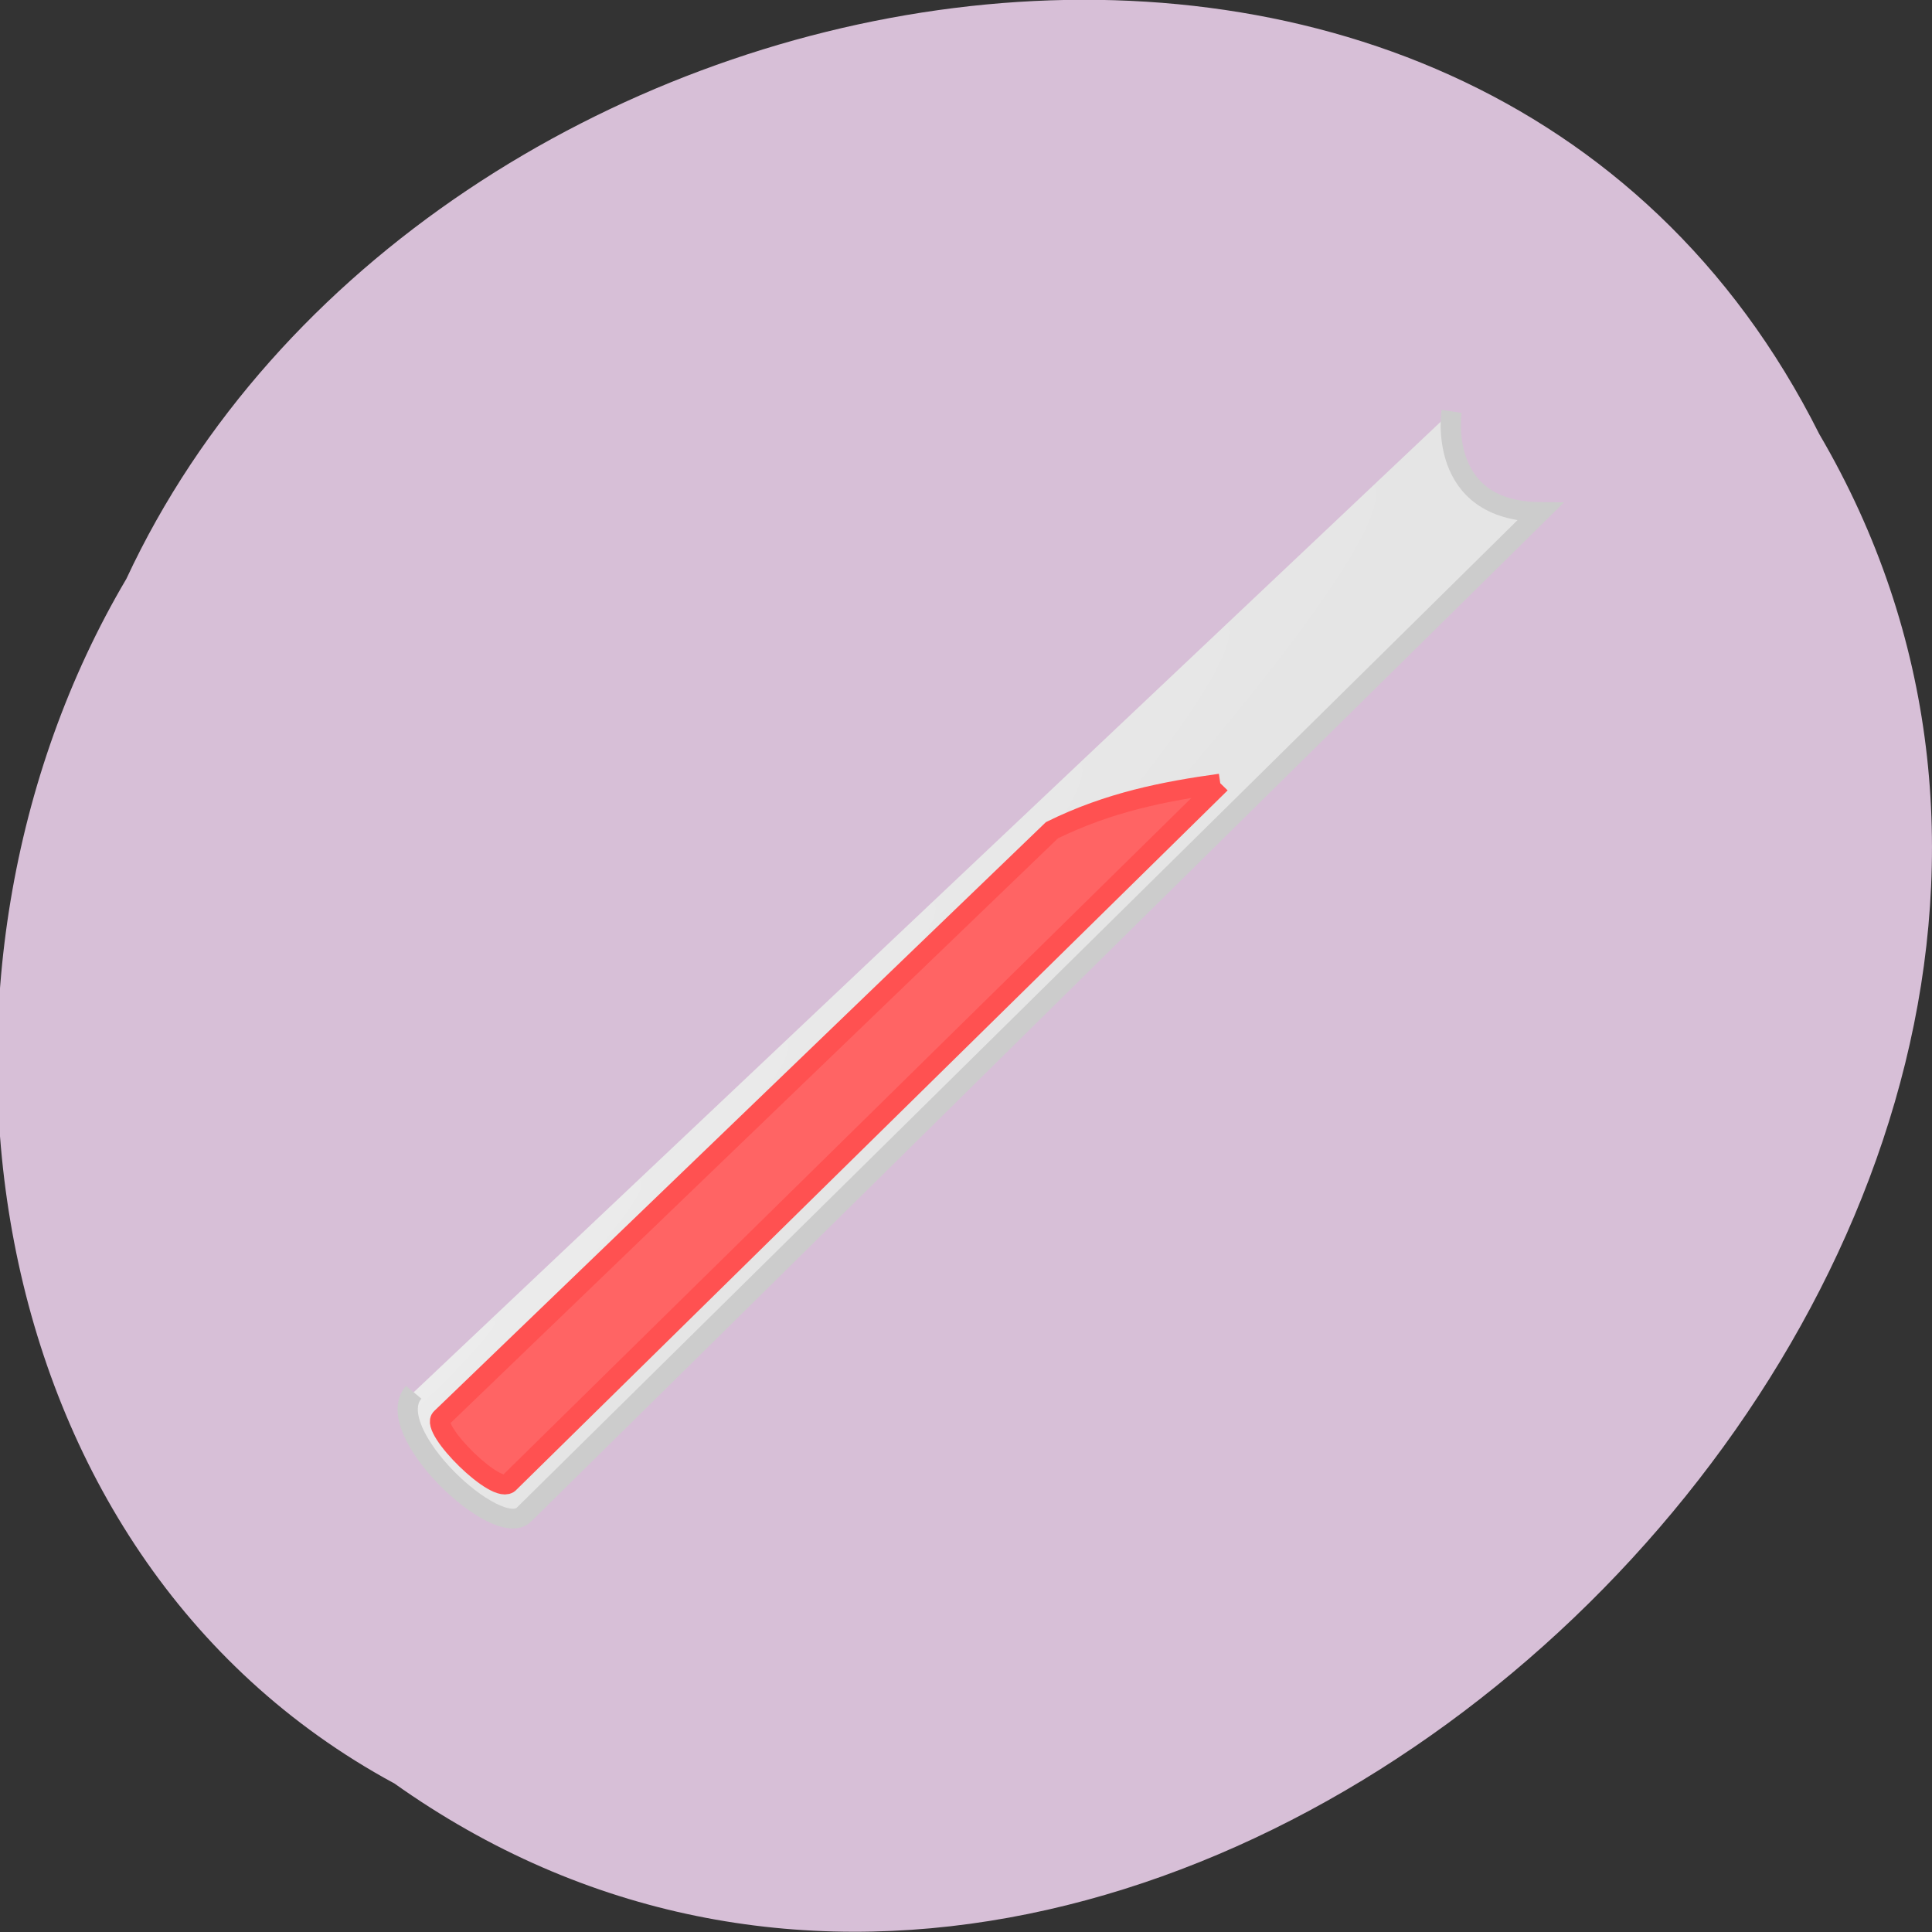 <svg xmlns="http://www.w3.org/2000/svg" viewBox="0 0 48 48"><rect x="0" y="0" width="48" height="48" fill="#333333" stroke="none"/><defs><radialGradient id="0" gradientUnits="userSpaceOnUse" cx="70.74" cy="41.07" r="28.854" gradientTransform="matrix(0.159 0.162 -1.753 1.716 64.22 -26.349)"><stop stop-color="#ececec"/><stop offset="1" stop-color="#e5e5e5"/></radialGradient></defs><path d="m 9.785 44.3 c 19.17 13.637 47.2 -13.41 35.414 -33.516 c -8.621 -17.191 -34.688 -12.234 -42.06 3.598 c -5.773 9.77 -3.871 24.22 6.641 29.918" fill="#d7bfd7"/><g fill-rule="evenodd"><path d="m 3.093 55.634 c -1.654 1.948 4.132 7.531 5.452 6.187 l 50.18 -50.728 c -5.134 -0.048 -4.365 -5.09 -4.365 -5.09" transform="matrix(0.503 0 0 0.491 8.722 7.274)" fill="url(#0)" stroke="#ccc"/><path d="m 42.942 24.826 l -35.12 35.38 c -0.551 0.724 -3.969 -2.744 -3.355 -3.276 l 30.15 -29.734 c 2.819 -1.423 5.569 -1.972 8.318 -2.362" transform="matrix(0.503 0 0 0.491 8.722 7.274)" fill="#ff6464" stroke="#ff5151"/></g></svg>